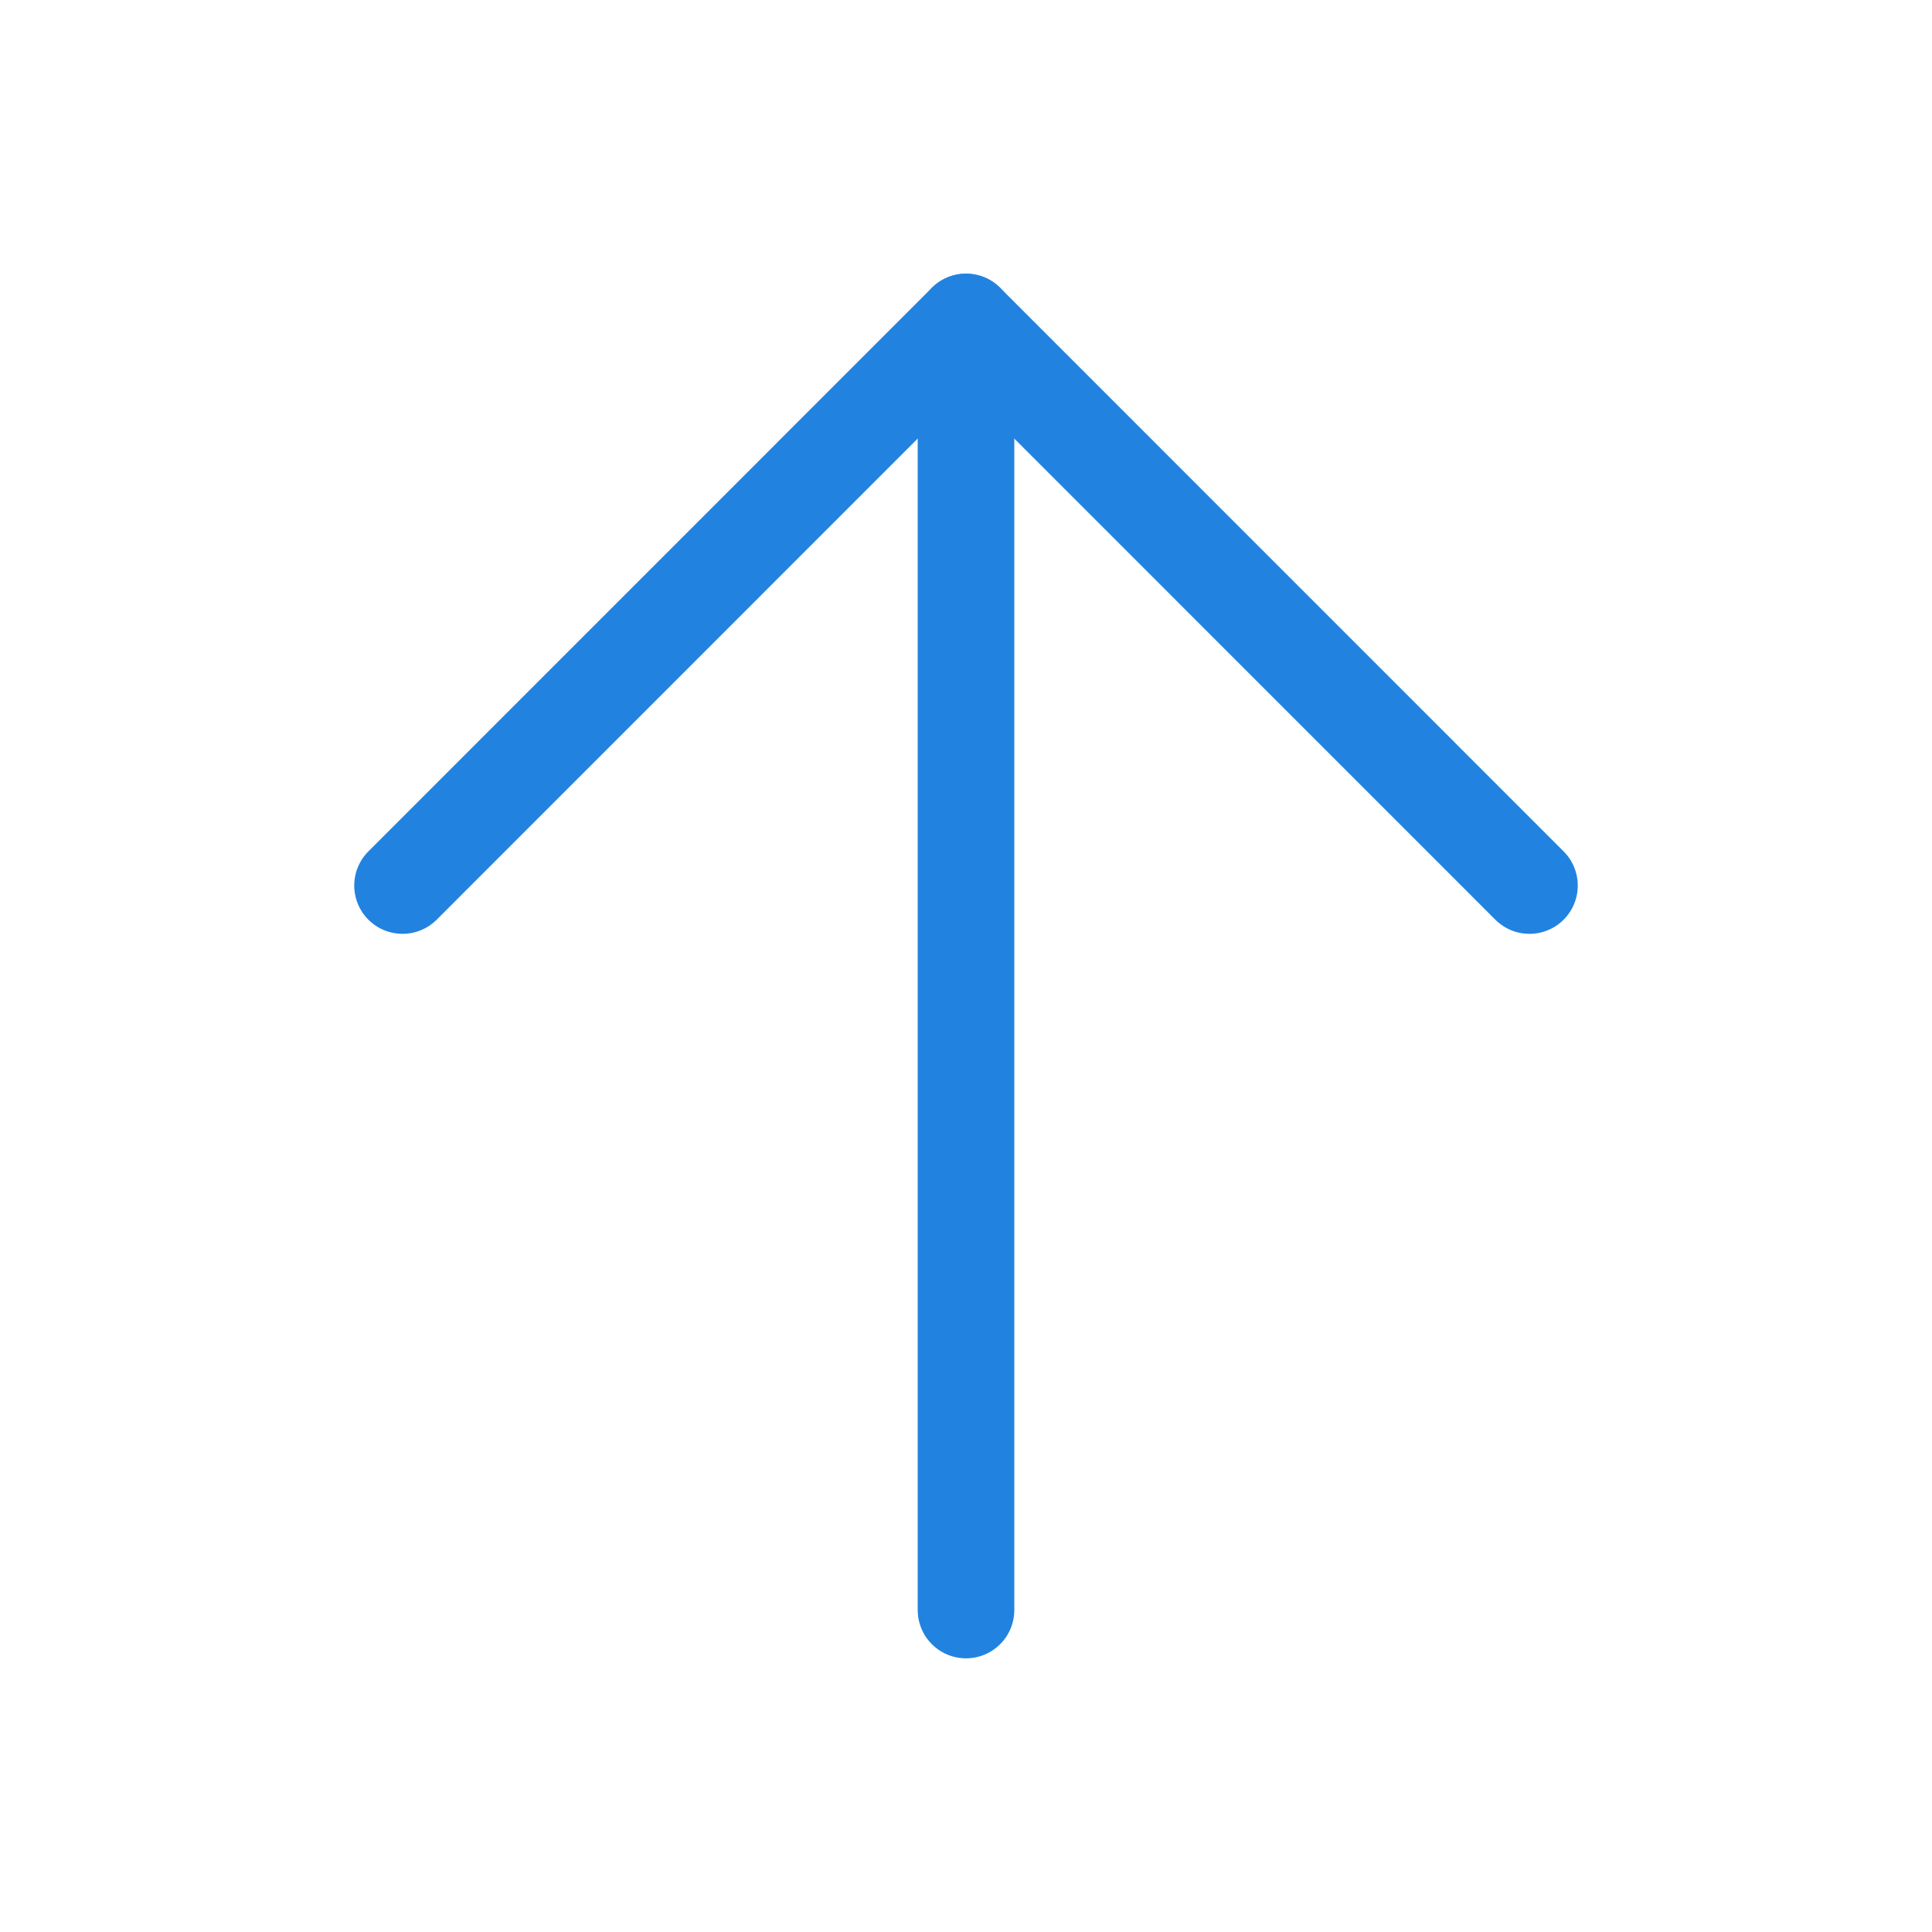 <svg width="20" height="20" viewBox="0 0 20 20" fill="none" xmlns="http://www.w3.org/2000/svg">
  <path d="M10 16.667L10 3.333" stroke="#2183df" stroke-linecap="round" stroke-linejoin="round"/>
  <path d="M4.167 9.167L10 3.333L15.833 9.167" stroke="#2183df" stroke-linecap="round" stroke-linejoin="round"/>
</svg>
